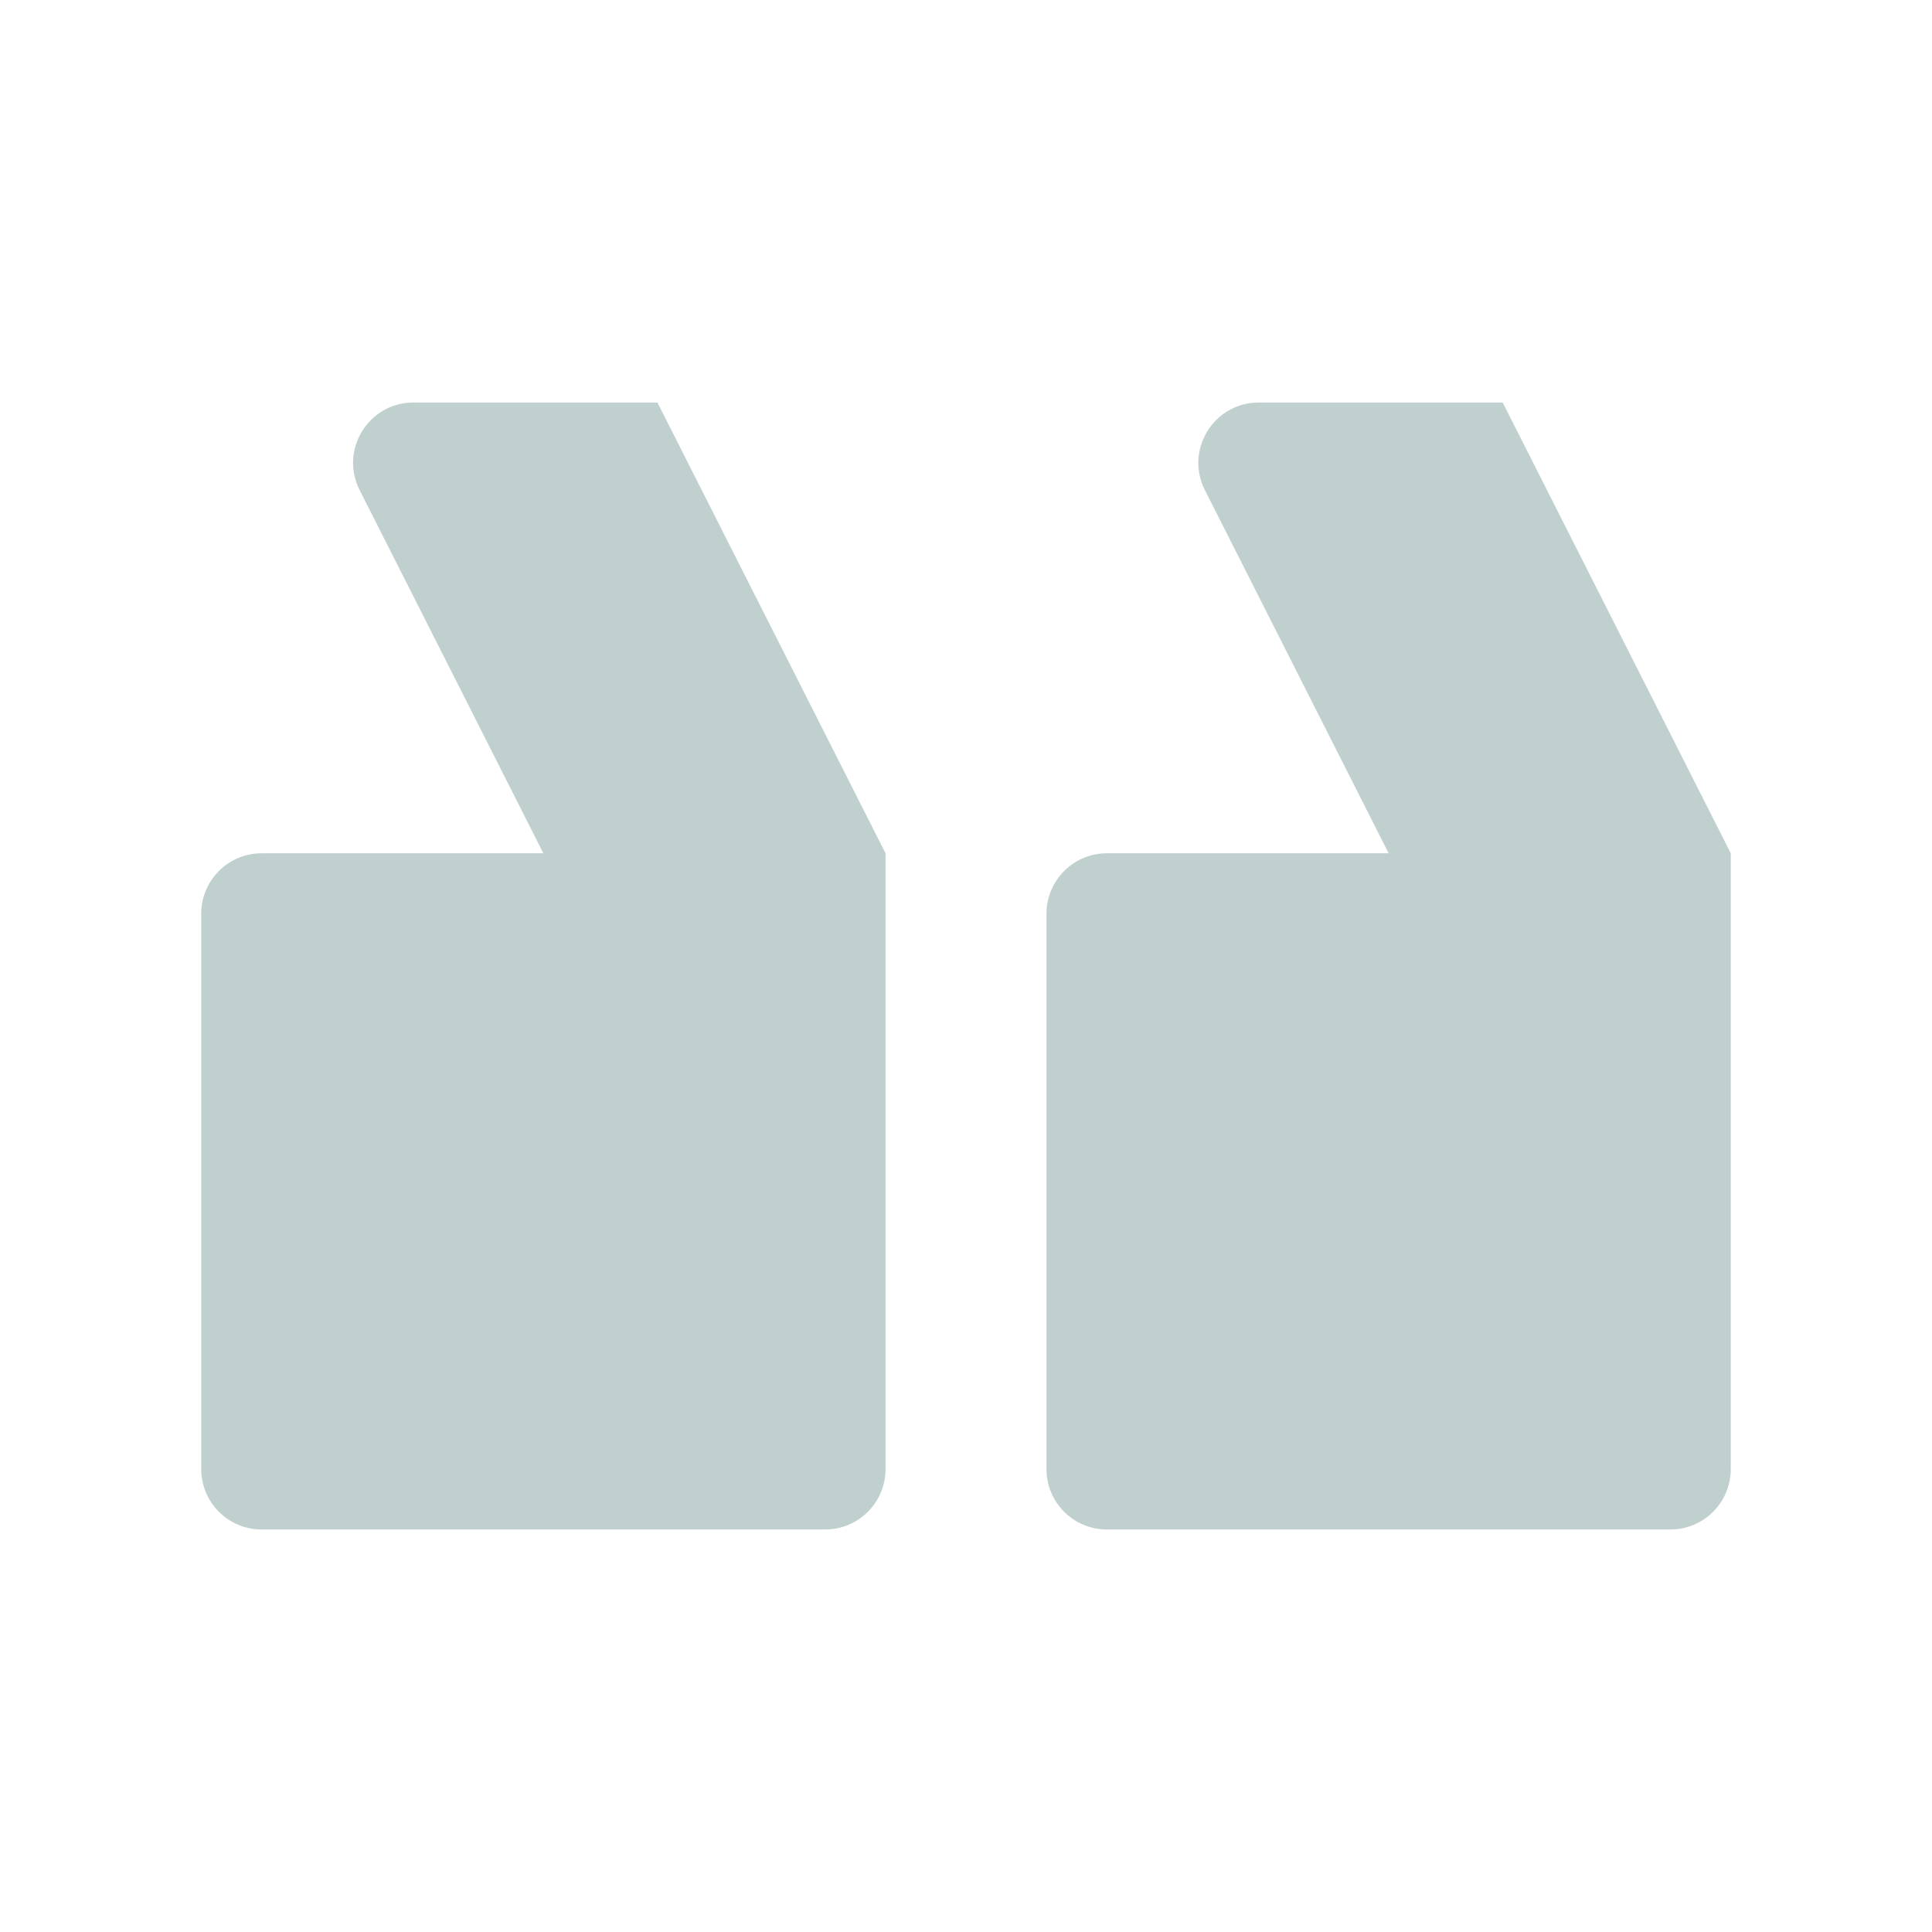 <svg width="32" height="32" viewBox="0 0 32 32" fill="none" xmlns="http://www.w3.org/2000/svg">
<g opacity="0.3">
<path fill-rule="evenodd" clip-rule="evenodd" d="M5.957 8.118C5.62 7.453 6.103 6.667 6.849 6.667H10.889L14.667 14.133L14.667 24.333C14.667 24.886 14.219 25.333 13.667 25.333H4.333C3.781 25.333 3.333 24.886 3.333 24.333L3.333 15.133C3.333 14.581 3.781 14.133 4.333 14.133L9 14.133L5.957 8.118ZM19.957 8.118C19.62 7.453 20.104 6.667 20.849 6.667H24.889L28.667 14.133V24.333C28.667 24.886 28.219 25.333 27.667 25.333H18.333C17.781 25.333 17.333 24.886 17.333 24.333V15.133C17.333 14.581 17.781 14.133 18.333 14.133L23 14.133L19.957 8.118Z" fill="#29625E"/>
</g>
</svg>
